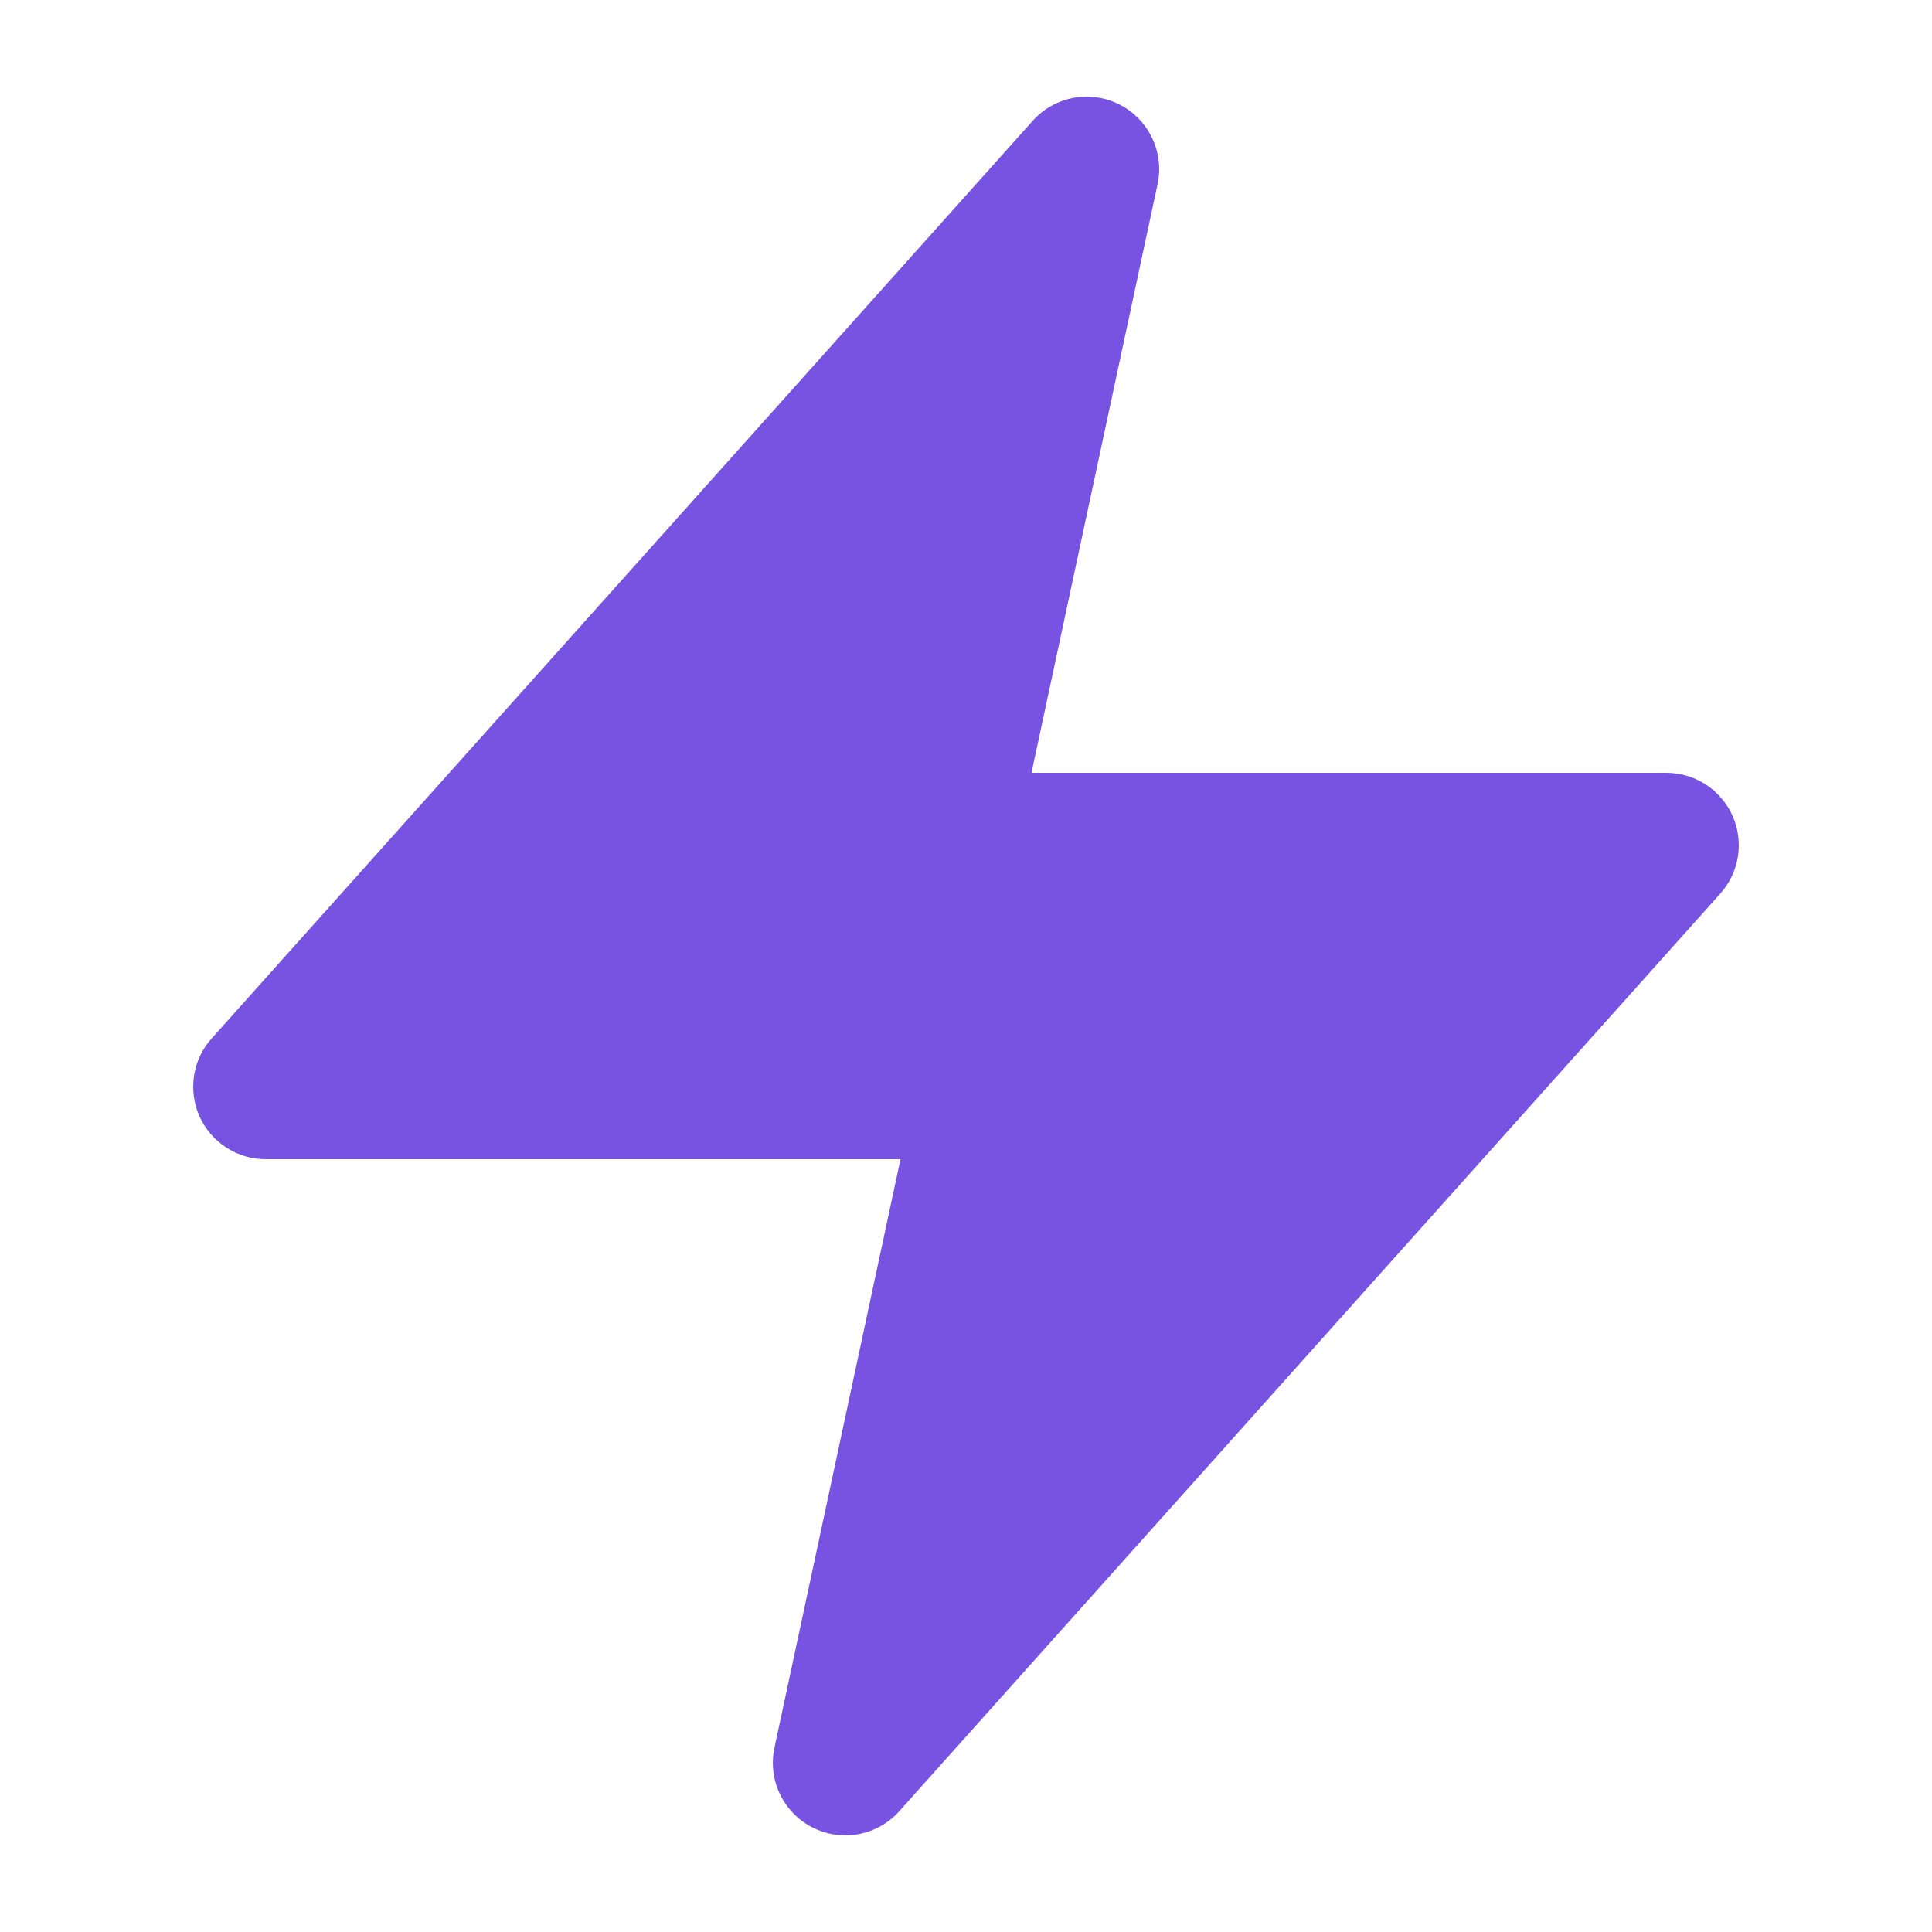 <svg width="20" height="20" viewBox="0 0 20 20" fill="none" xmlns="http://www.w3.org/2000/svg">
<path opacity="0.75" d="M11.983 1.907C12.018 1.745 11.998 1.577 11.926 1.428C11.855 1.278 11.737 1.157 11.589 1.082C11.442 1.007 11.274 0.983 11.112 1.013C10.949 1.044 10.801 1.127 10.691 1.25L2.191 10.75C2.094 10.858 2.031 10.991 2.009 11.134C1.987 11.278 2.006 11.424 2.065 11.556C2.124 11.688 2.221 11.801 2.342 11.879C2.464 11.958 2.605 12 2.75 12H9.322L8.017 18.093C7.983 18.255 8.002 18.423 8.074 18.572C8.145 18.721 8.263 18.843 8.411 18.918C8.558 18.993 8.726 19.017 8.888 18.987C9.051 18.956 9.199 18.873 9.309 18.75L17.809 9.25C17.905 9.142 17.969 9.009 17.991 8.865C18.013 8.722 17.994 8.576 17.935 8.444C17.875 8.312 17.779 8.199 17.658 8.121C17.536 8.042 17.395 8 17.25 8H10.678L11.983 1.907Z" fill="#4B19D5"/>
</svg>
